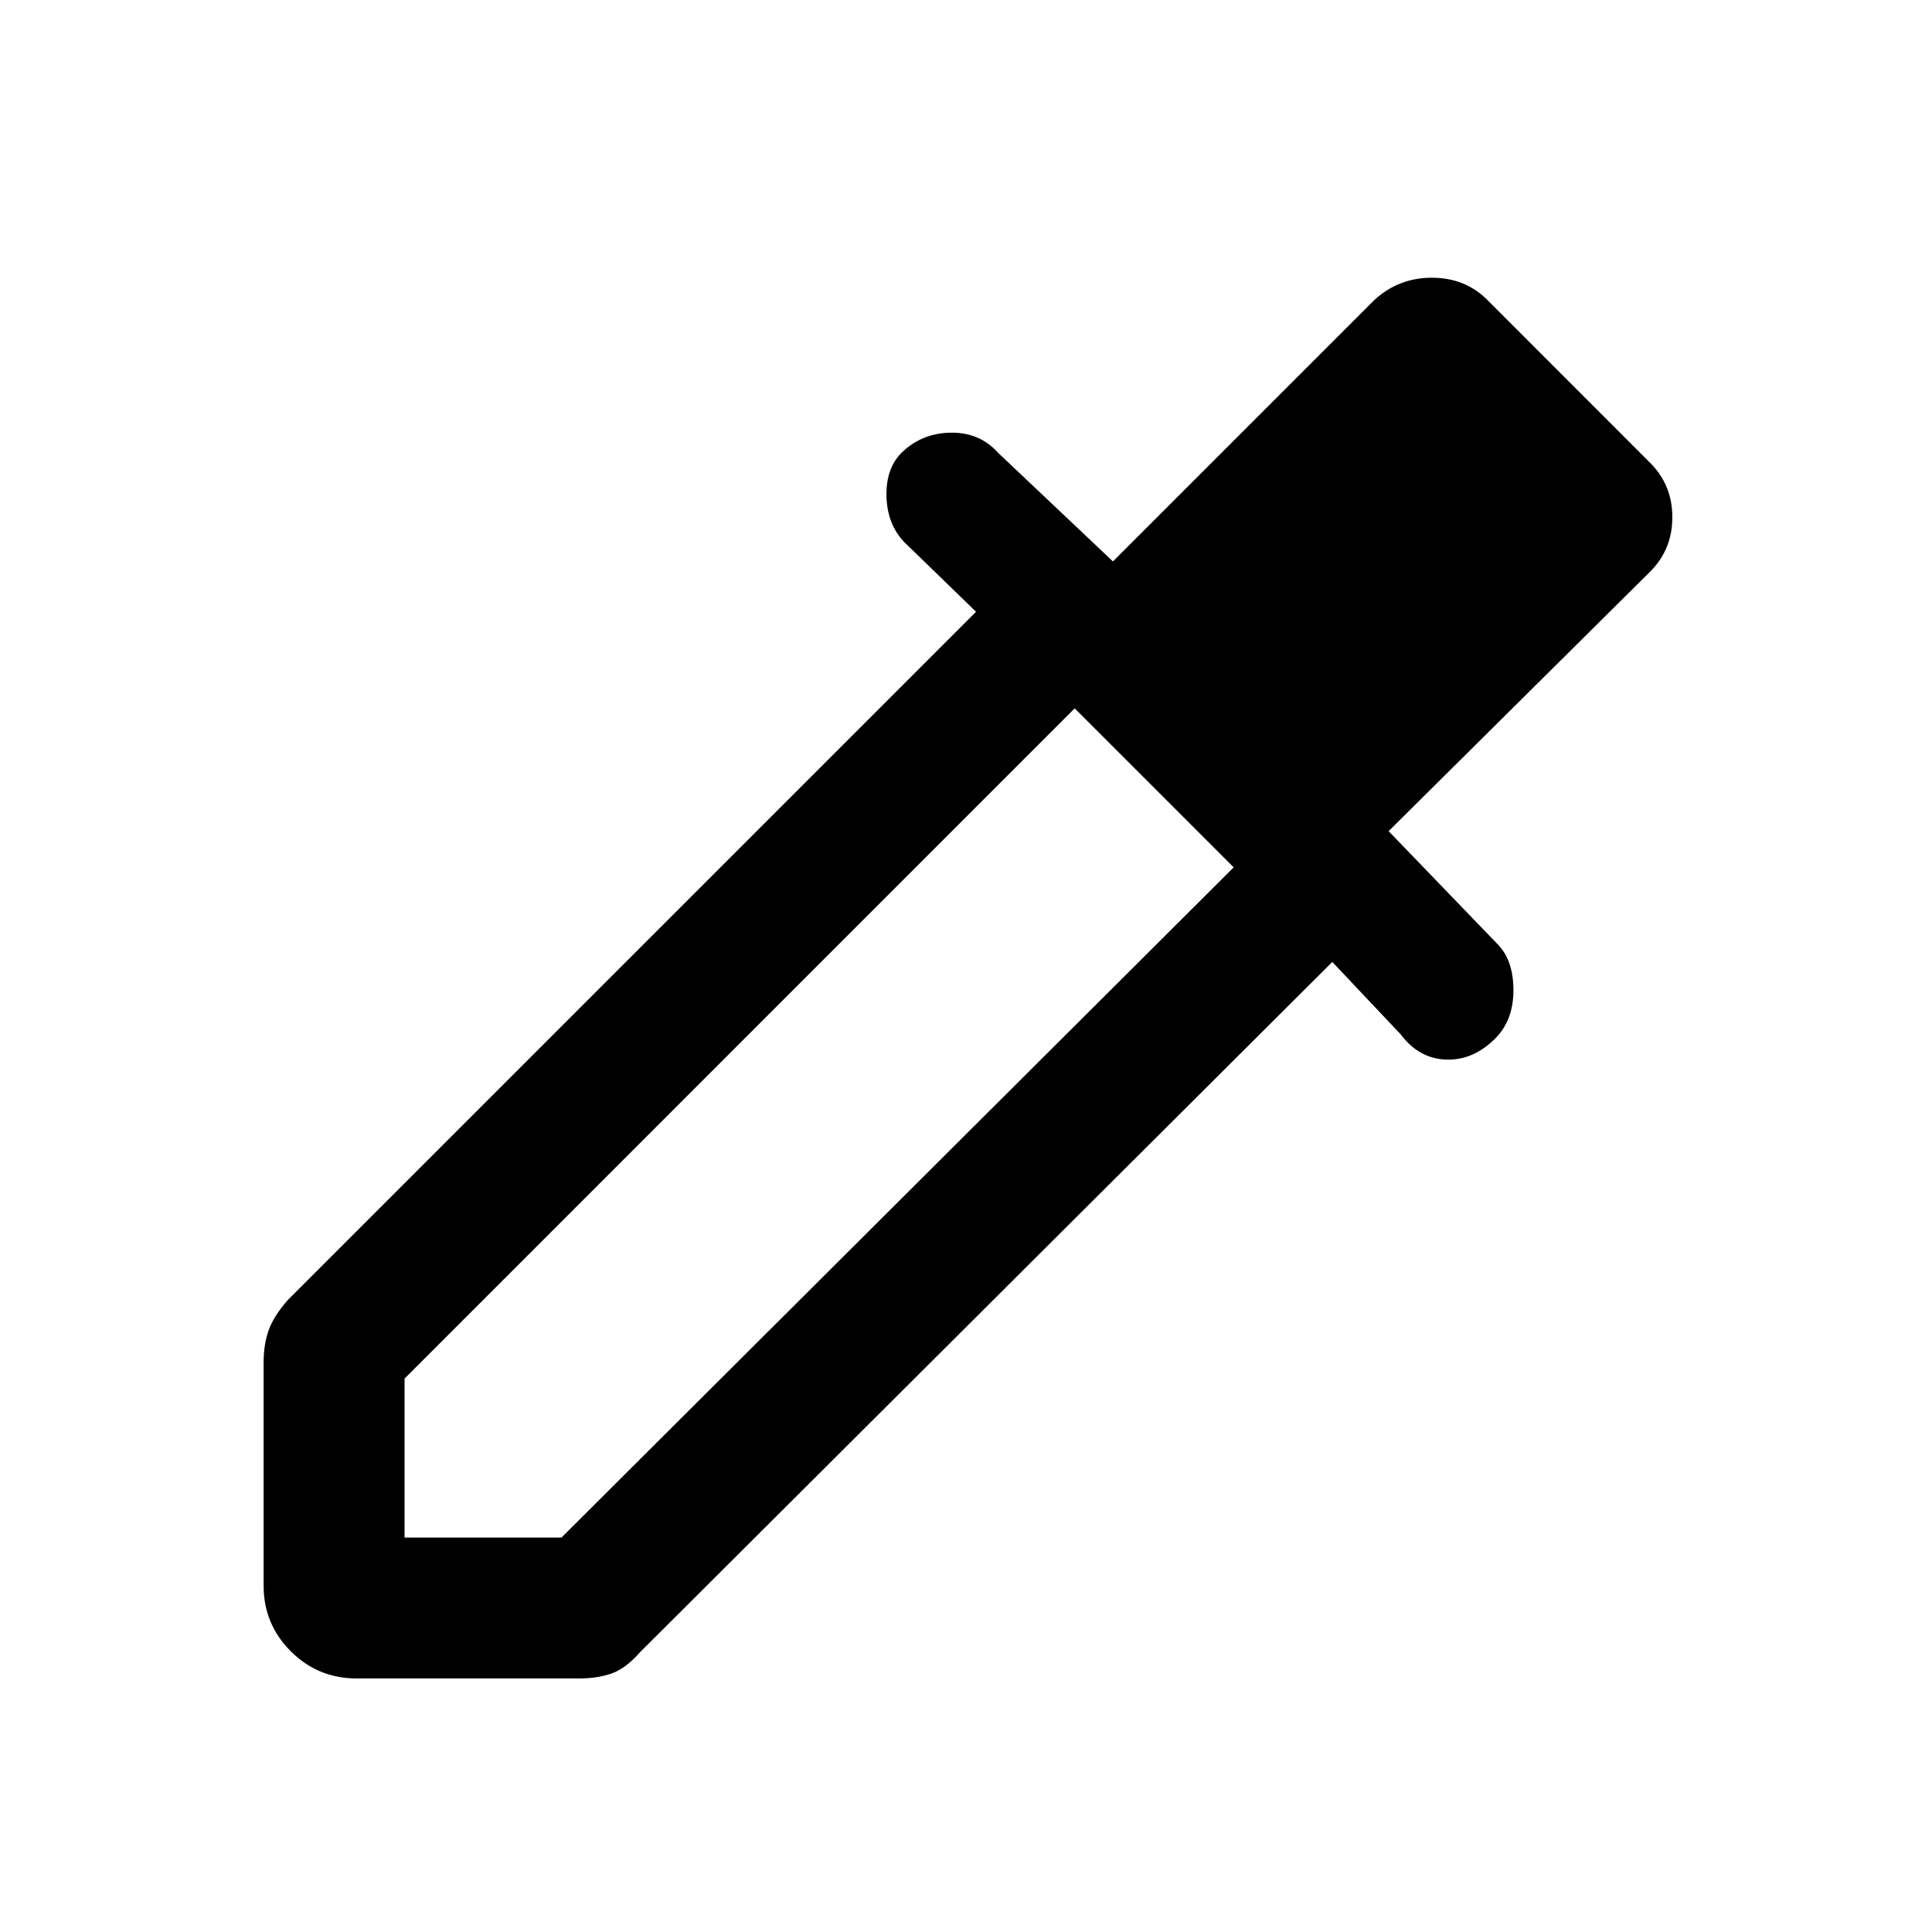 <svg xmlns="http://www.w3.org/2000/svg" height="20" width="20"><path d="M3.688 17.375Q3.292 17.375 3.01 17.094Q2.729 16.812 2.729 16.417V14.104Q2.729 13.917 2.781 13.771Q2.833 13.625 2.979 13.458L10.104 6.333L9.396 5.646Q9.188 5.458 9.177 5.146Q9.167 4.833 9.354 4.667Q9.562 4.479 9.854 4.479Q10.146 4.479 10.333 4.688L11.521 5.812L14.229 3.104Q14.479 2.875 14.823 2.875Q15.167 2.875 15.396 3.104L17.083 4.792Q17.312 5.021 17.312 5.354Q17.312 5.688 17.083 5.917L14.375 8.604L15.5 9.771Q15.667 9.938 15.667 10.25Q15.667 10.562 15.479 10.75Q15.25 10.979 14.969 10.969Q14.688 10.958 14.5 10.708L13.792 9.958L6.625 17.104Q6.479 17.271 6.333 17.323Q6.188 17.375 6 17.375ZM4.188 15.917H5.812L12.771 8.979L11.125 7.333L4.188 14.271ZM13.396 7.521 15.562 5.354 14.812 4.604 12.646 6.771ZM13.396 7.521 12.646 6.771 14.812 4.604 15.562 5.354Z"/></svg>